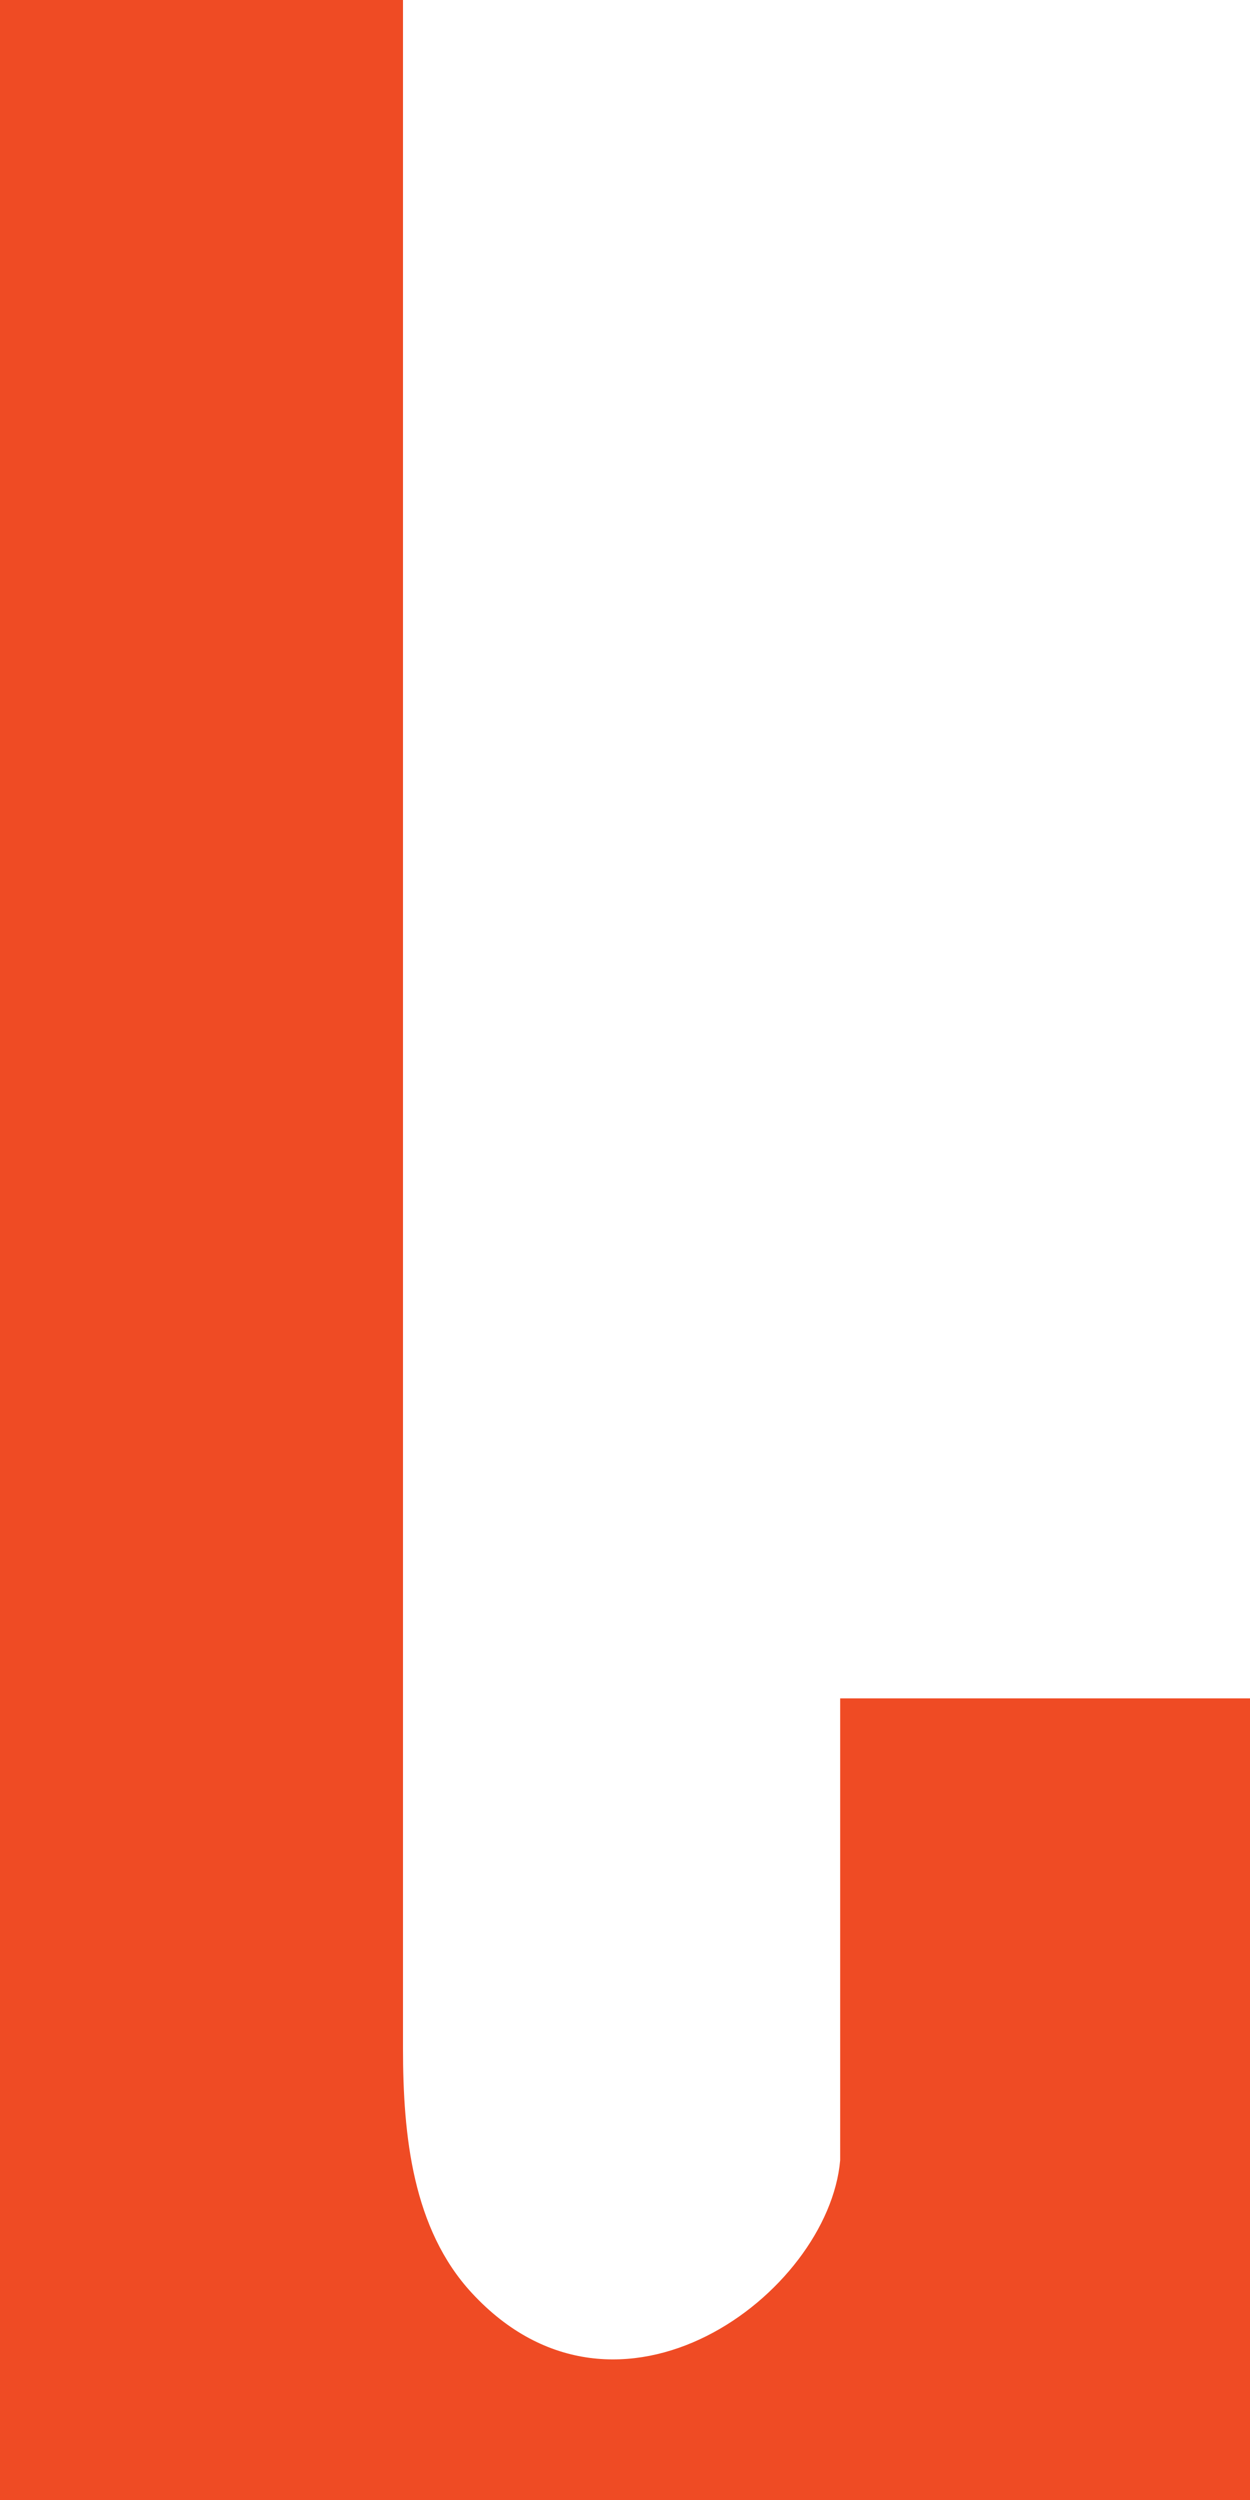 <svg width="38" height="76" viewBox="0 0 38 76" fill="none" xmlns="http://www.w3.org/2000/svg">
<path d="M0 0H12.251V62.273C12.251 64.927 12.544 67.76 14.345 69.708C18.796 74.524 25.187 69.724 25.541 65.674V51.63H38V65.674V76H0V0Z" fill="#EF4B24"/>
</svg>
